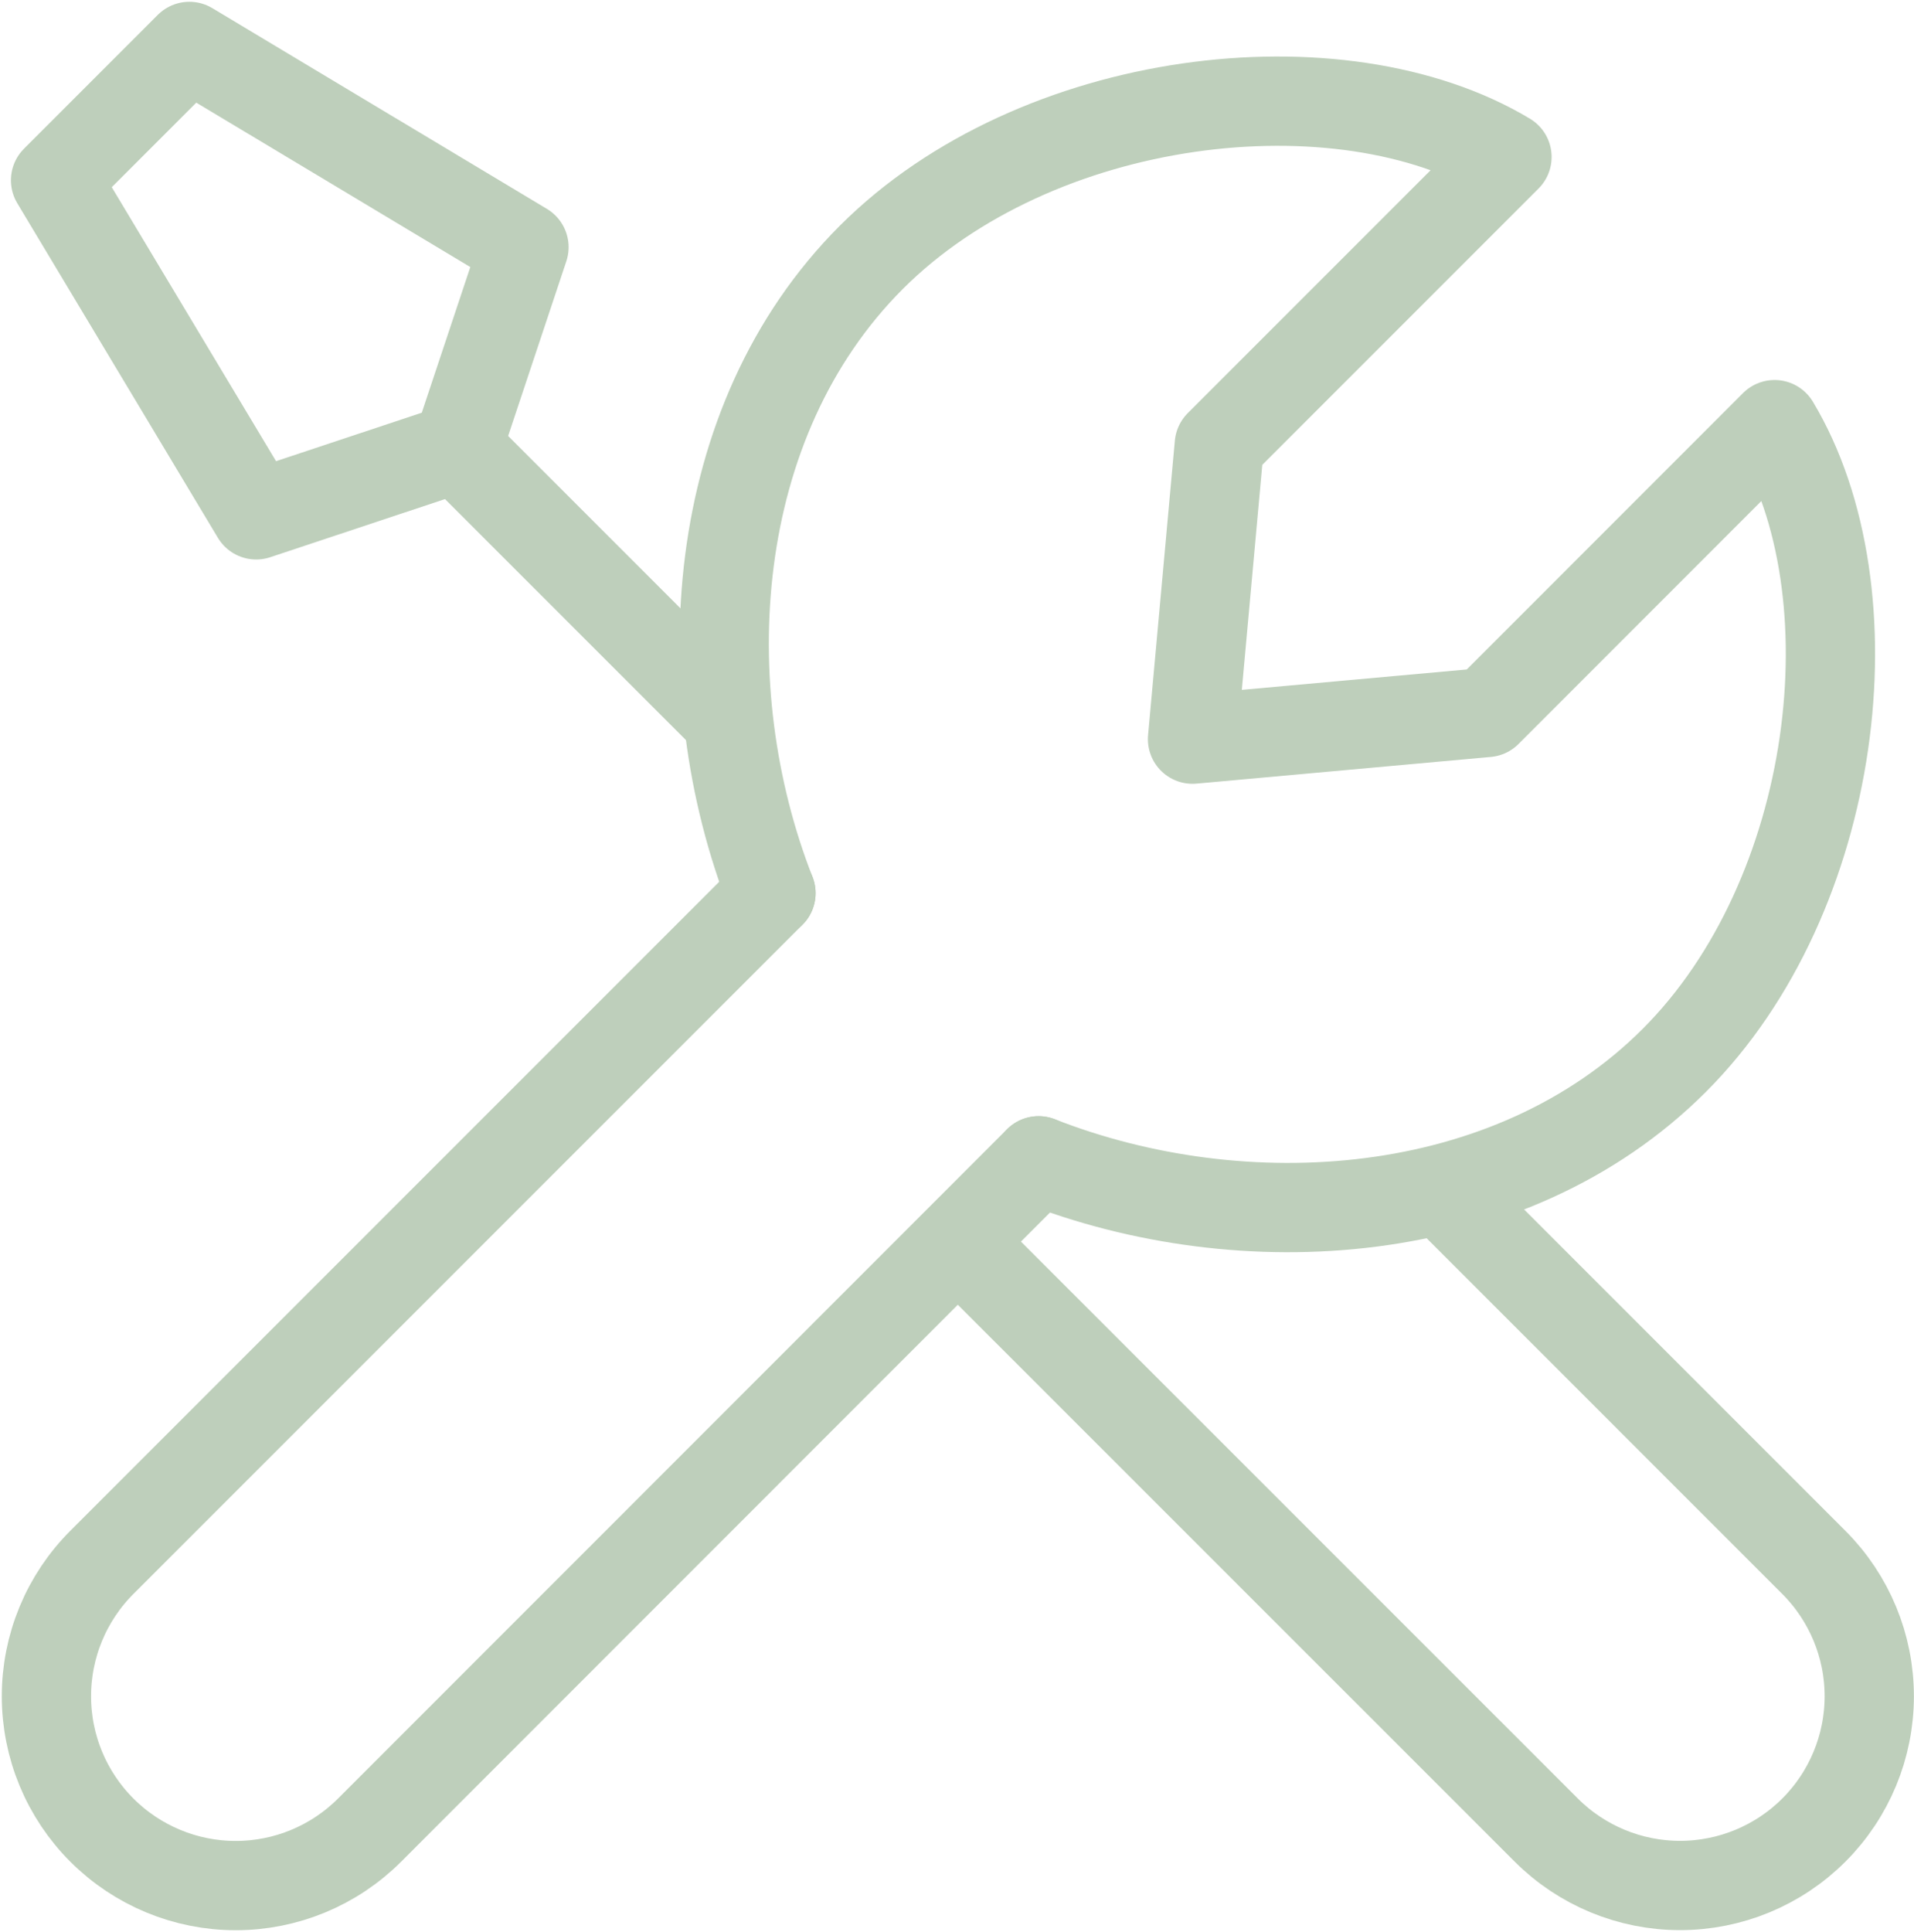 <svg width="536" height="541" viewBox="0 0 536 541" fill="none" xmlns="http://www.w3.org/2000/svg">
<path d="M215.899 250.069L28.544 437.424C23.616 442.346 19.707 448.192 17.04 454.626C14.373 461.06 13 467.956 13 474.921C13 481.887 14.373 488.783 17.04 495.217C19.707 501.651 23.616 507.497 28.544 512.419C38.483 522.355 51.962 527.937 66.015 527.937C80.069 527.937 93.547 522.355 103.486 512.419L290.841 325.011M405.189 334.683L507.956 437.451C517.892 447.389 523.473 460.868 523.473 474.921C523.473 488.975 517.892 502.454 507.956 512.393C498.017 522.328 484.538 527.91 470.485 527.91C456.431 527.91 442.953 522.328 433.014 512.393L268.475 347.881M127.999 125.44L71.739 144.149L15.559 50.471L53.03 13L146.734 69.207L127.999 125.44ZM127.999 125.44L202.994 200.434" stroke="#BECFBB" stroke-width="25" stroke-linecap="round" stroke-linejoin="round"/>
<path d="M215.899 250.069C193.533 193.014 197.906 118.152 244.016 72.042C290.126 25.932 375.191 15.835 422.016 43.952L341.456 124.512L333.957 206.953L416.398 199.481L496.958 118.894C525.101 165.746 514.978 250.811 468.868 296.894C422.758 343.004 347.922 347.377 290.868 325.011" stroke="#BECFBB" stroke-width="25" stroke-linecap="round" stroke-linejoin="round"/>
</svg>
